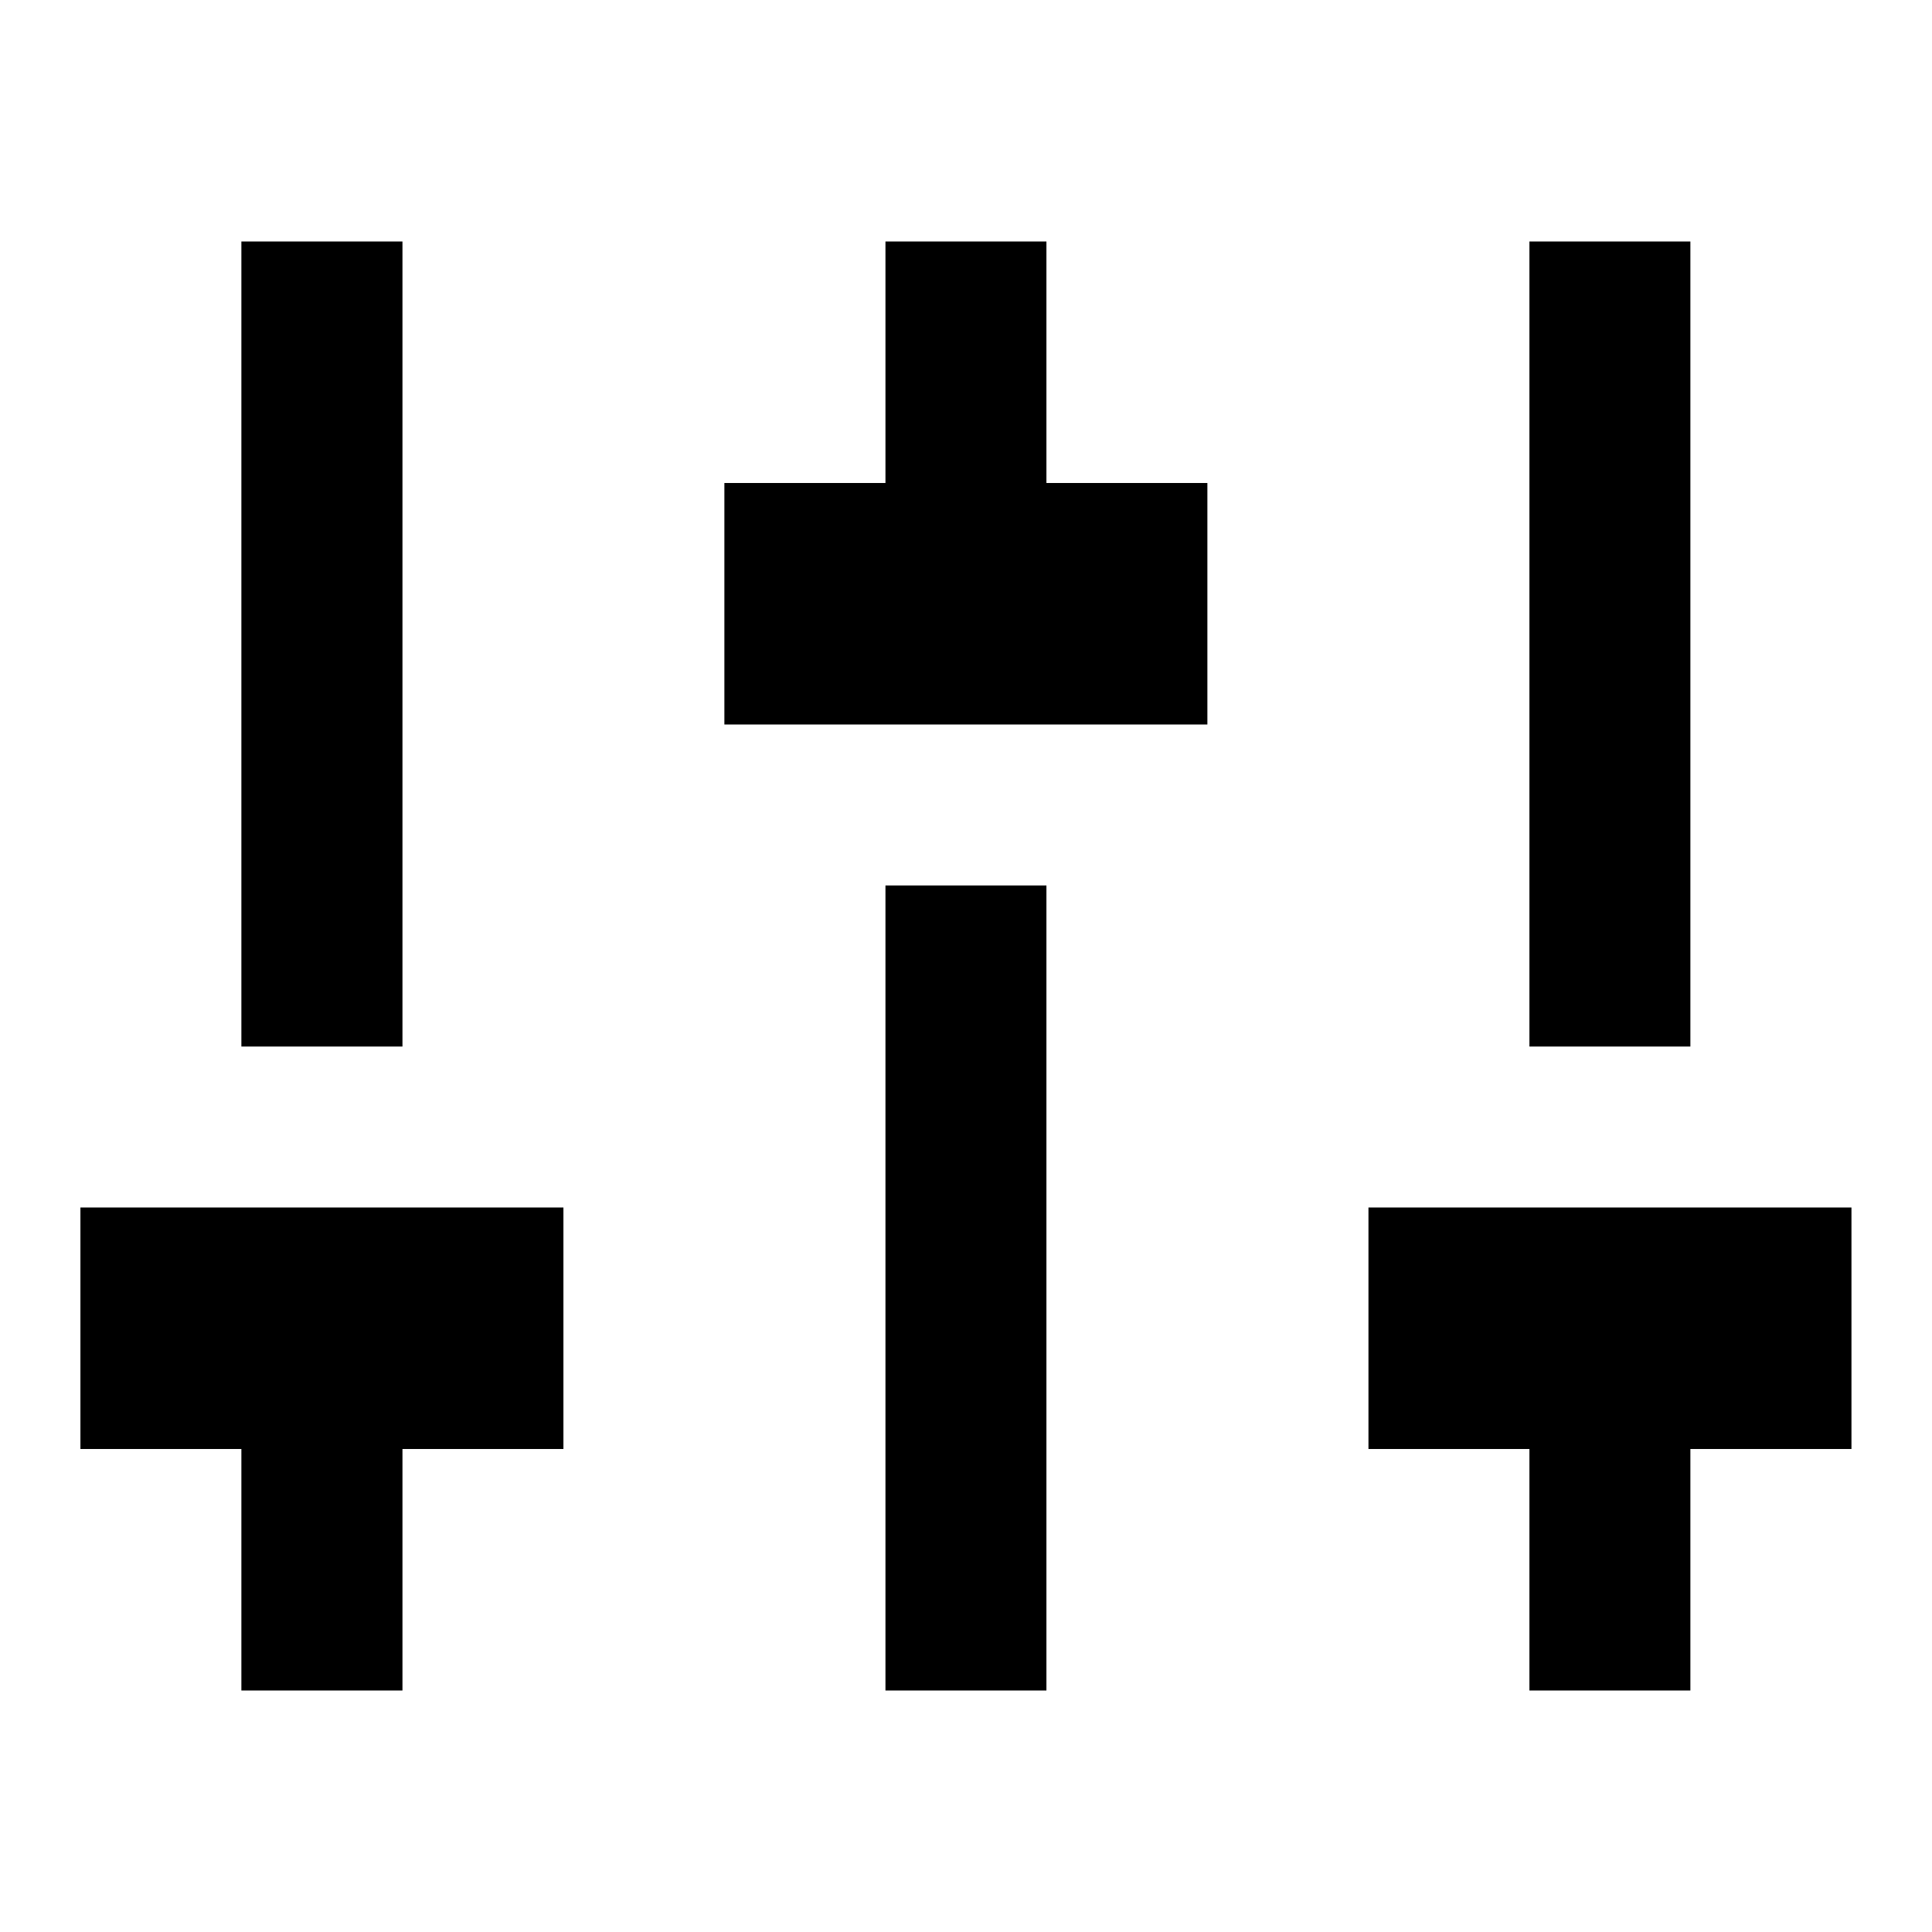 <svg width="16" height="16" viewBox="0 0 16 16" fill="none" xmlns="http://www.w3.org/2000/svg">
    <g clip-path="url(#clip0_463_19232)">
        <path d="M13.999 12V14H12.666V12H11.333V10H15.333V12H13.999ZM3.333 12V14H1.999V12H0.666V10H4.666V12H3.333ZM7.333 4V2H8.666V4H9.999V6H5.999V4H7.333ZM7.333 7.333H8.666V14H7.333V7.333ZM1.999 8.667V2H3.333V8.667H1.999ZM12.666 8.667V2H13.999V8.667H12.666Z" fill="currentColor" />
    </g>
    <defs>
        <clipPath id="clip0_463_19232">
            <rect width="16" height="16" fill="currentColor" />
        </clipPath>
    </defs>
</svg>